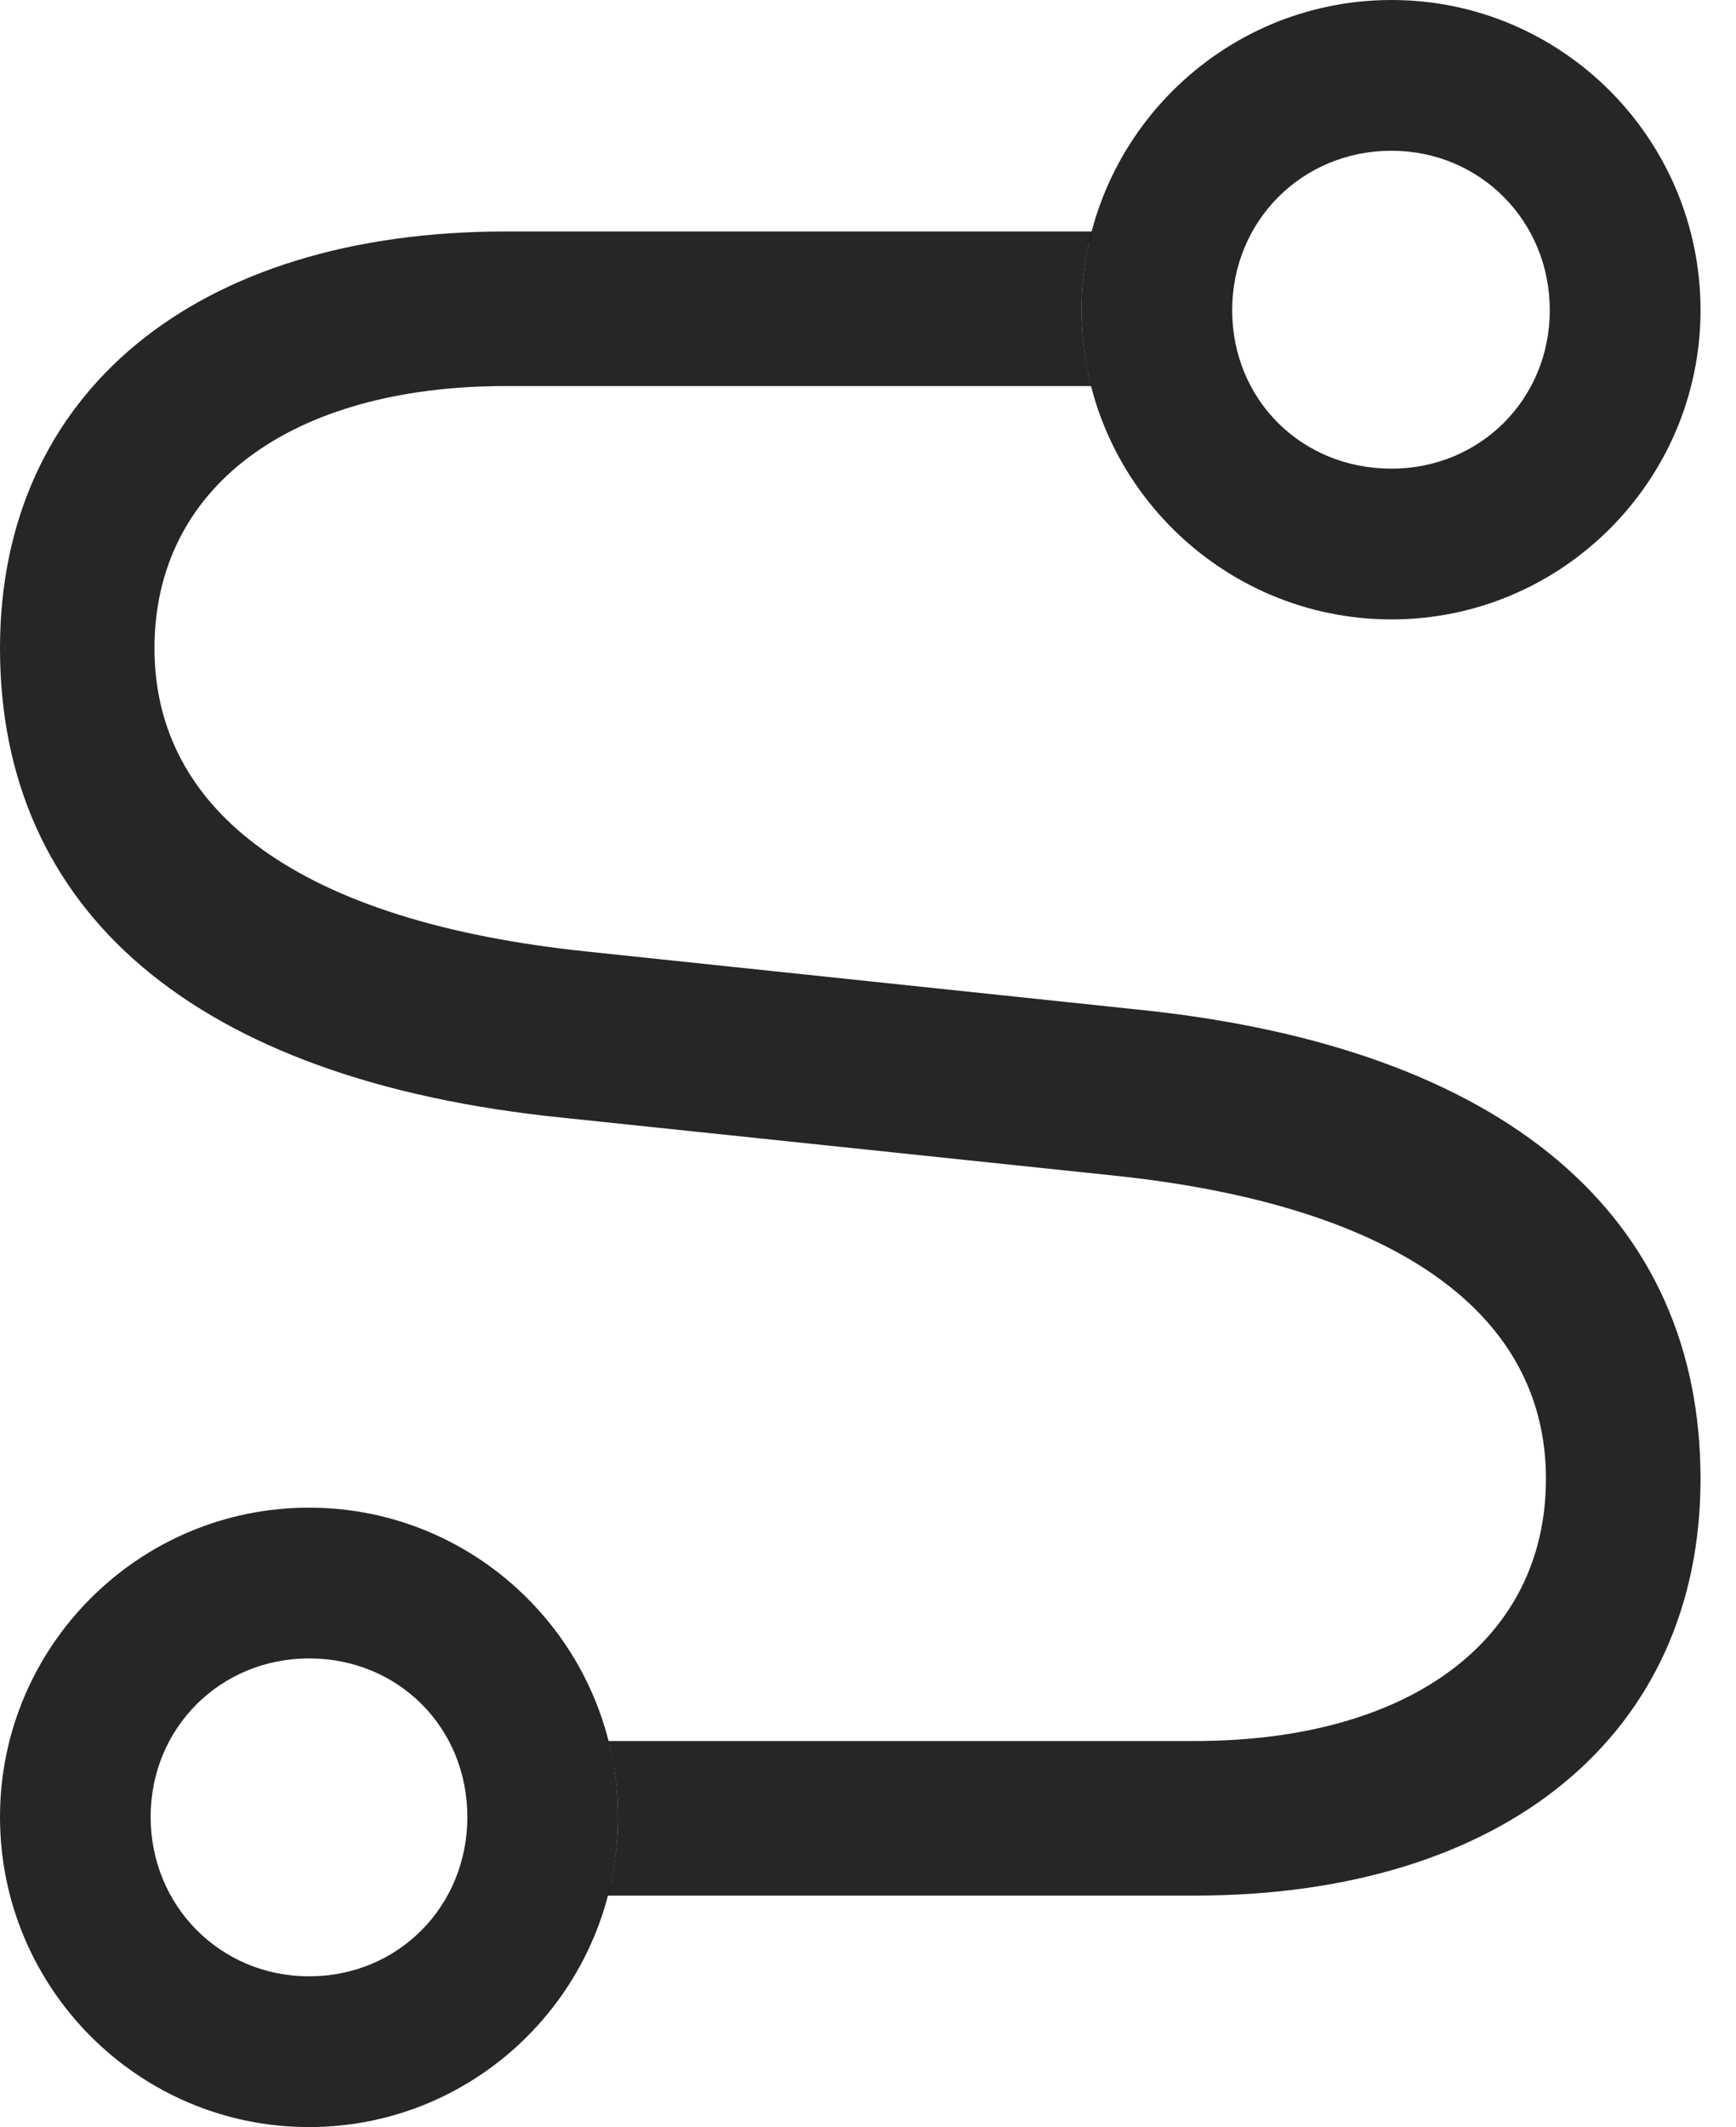 <?xml version="1.0" encoding="UTF-8"?>
<!--Generator: Apple Native CoreSVG 341-->
<!DOCTYPE svg
PUBLIC "-//W3C//DTD SVG 1.1//EN"
       "http://www.w3.org/Graphics/SVG/1.1/DTD/svg11.dtd">
<svg version="1.1" xmlns="http://www.w3.org/2000/svg" xmlns:xlink="http://www.w3.org/1999/xlink" viewBox="0 0 17.666 21.631">
 <g>
  <rect height="21.631" opacity="0" width="17.666" x="0" y="0"/>
  <path d="M11.087 2.456C11.076 2.488 11.069 2.522 11.064 2.557C11.047 2.644 11.033 2.732 11.024 2.821C11.023 2.827 11.022 2.833 11.022 2.839C11.011 2.943 11.006 3.048 11.006 3.154C11.006 3.259 11.011 3.363 11.022 3.466C11.022 3.473 11.023 3.481 11.024 3.488C11.034 3.575 11.047 3.661 11.064 3.746C11.074 3.807 11.088 3.868 11.106 3.926L5.146 3.926C2.949 3.926 1.572 4.961 1.572 6.592C1.572 8.252 3.047 9.375 5.986 9.678L11.553 10.264C15.342 10.645 17.305 12.383 17.305 15.039C17.305 17.637 15.312 19.277 12.158 19.277L6.183 19.277C6.192 19.244 6.201 19.21 6.209 19.175C6.219 19.142 6.226 19.108 6.231 19.074C6.248 18.987 6.262 18.899 6.271 18.81C6.272 18.804 6.273 18.798 6.273 18.792C6.284 18.688 6.289 18.583 6.289 18.477C6.289 18.372 6.284 18.268 6.273 18.165C6.273 18.158 6.272 18.15 6.271 18.143C6.262 18.056 6.248 17.97 6.231 17.885C6.221 17.824 6.208 17.763 6.189 17.705C6.189 17.705 6.189 17.705 6.189 17.705L12.158 17.705C14.355 17.705 15.732 16.67 15.732 15.039C15.732 13.379 14.248 12.256 11.318 11.953L5.732 11.367C1.953 10.986 0 9.248 0 6.592C0 3.994 1.992 2.354 5.146 2.354L11.113 2.354C11.104 2.387 11.095 2.421 11.087 2.456Z" fill="black" fill-opacity="0.85"/>
  <path d="M14.16 6.299C15.898 6.299 17.305 4.883 17.305 3.154C17.305 1.416 15.898 0 14.16 0C12.422 0 11.006 1.416 11.006 3.154C11.006 4.883 12.422 6.299 14.16 6.299ZM14.16 4.766C13.242 4.766 12.539 4.062 12.539 3.154C12.539 2.246 13.252 1.533 14.16 1.533C15.059 1.533 15.771 2.246 15.771 3.154C15.771 4.062 15.059 4.766 14.16 4.766ZM3.145 21.631C4.883 21.631 6.289 20.215 6.289 18.477C6.289 16.748 4.883 15.332 3.145 15.332C1.406 15.332 0 16.748 0 18.477C0 20.215 1.406 21.631 3.145 21.631ZM3.145 20.098C2.246 20.098 1.533 19.385 1.533 18.477C1.533 17.568 2.246 16.865 3.145 16.865C4.053 16.865 4.756 17.568 4.756 18.477C4.756 19.385 4.053 20.098 3.145 20.098Z" fill="black" fill-opacity="0.85"/>
 </g>
</svg>

